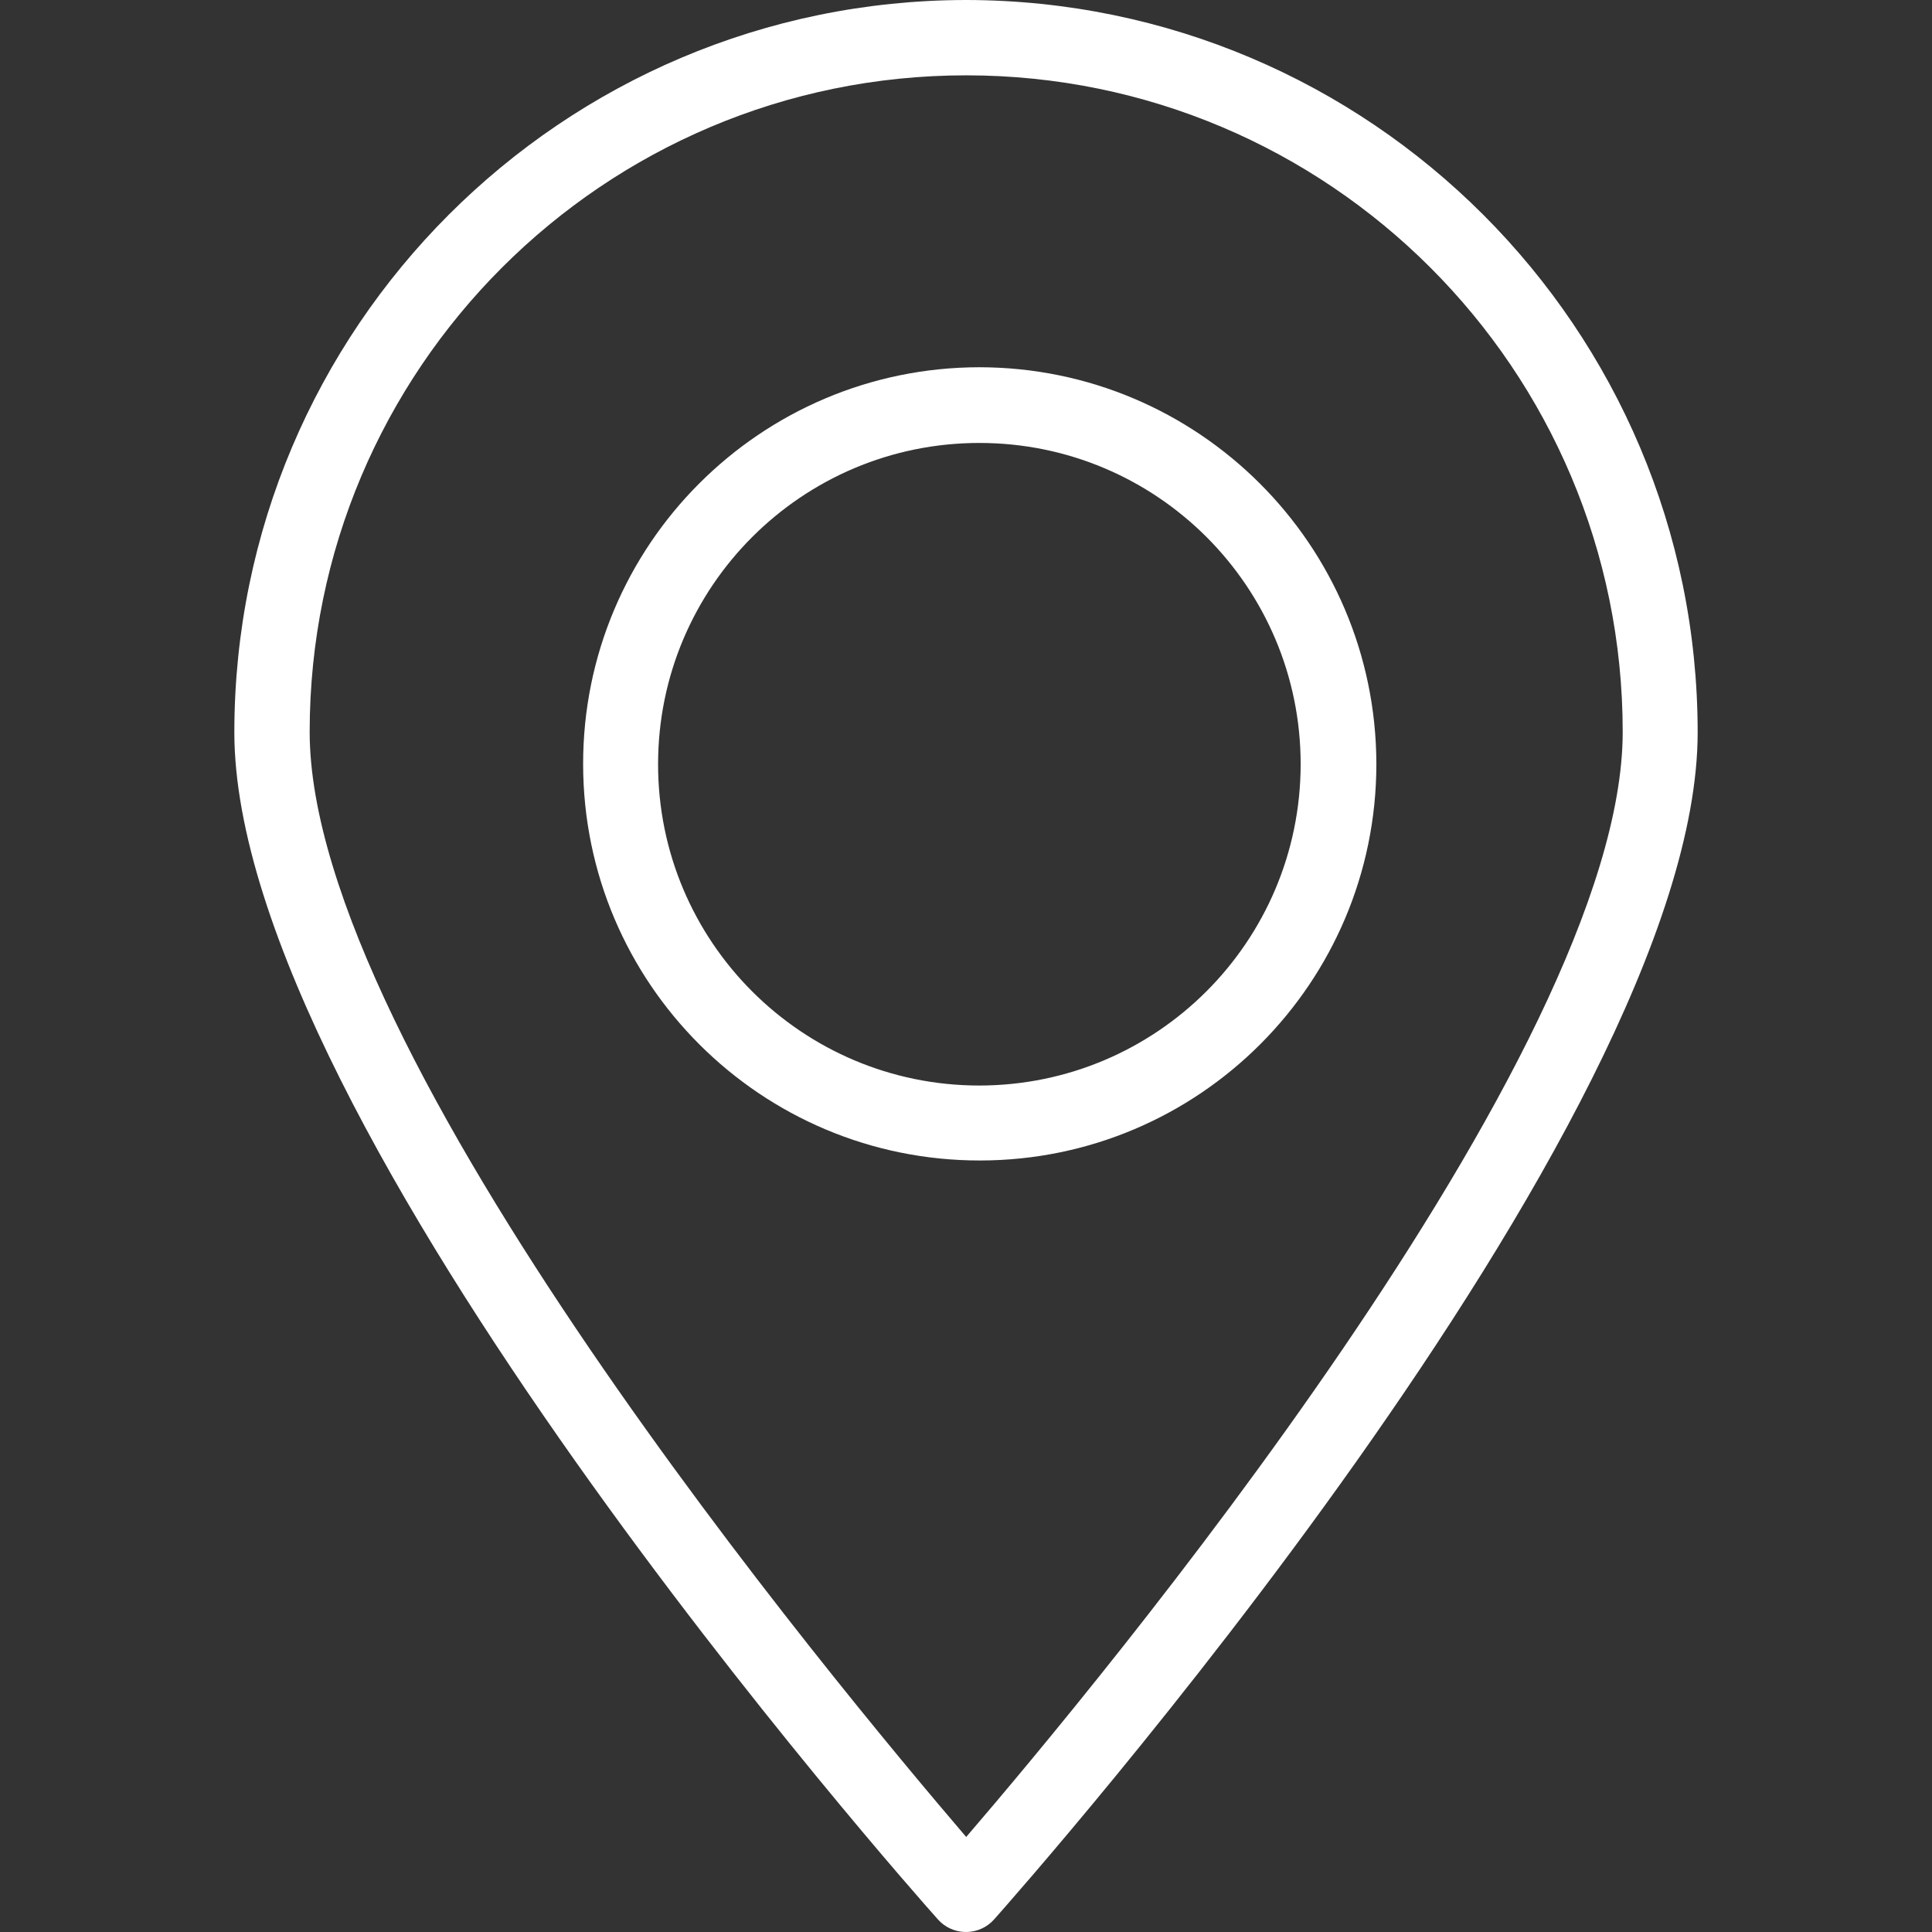 <?xml version="1.0" encoding="iso-8859-1"?>
<!-- Generator: Adobe Illustrator 19.0.0, SVG Export Plug-In . SVG Version: 6.00 Build 0)  -->
<svg version="1.1" id="Capa_1" xmlns="http://www.w3.org/2000/svg" xmlns:xlink="http://www.w3.org/1999/xlink" x="0px" y="0px"
	 viewBox="0 0 410.344 410.344" fill="rgb(255,255,255)" style="enable-background:new 0 0 410.344 410.344;" xml:space="preserve">
<rect x="0" y="0" width="410.344" height="410.344" fill="#333333" stroke="none"/>
<g>
	<g>
		<path d="M205.212,0C119.37,0.088,49.816,69.678,49.772,155.52c0,83.52,143.36,245.36,149.44,252.16
			c2.947,3.292,8.005,3.571,11.297,0.624c0.219-0.196,0.427-0.404,0.624-0.624c6.08-6.88,149.44-168.64,149.44-252.16
			C360.528,69.709,291.022,0.132,205.212,0z M205.212,390.16c-27.36-32-139.44-166.32-139.44-234.72
			C65.772,78.429,128.201,16,205.212,16s139.44,62.429,139.44,139.44C344.652,223.84,232.572,358.32,205.212,390.16z"/>
	</g>
</g>
<g>
	<g>
		<path d="M208.012,78c-46.524,0.044-84.204,37.796-84.16,84.32c0.044,46.524,37.796,84.204,84.32,84.16
			c46.493-0.044,84.16-37.747,84.16-84.24C292.244,115.721,254.531,78.044,208.012,78z M208.012,230.56
			c-37.688,0-68.24-30.552-68.24-68.24s30.552-68.24,68.24-68.24s68.24,30.552,68.24,68.24
			C276.208,199.99,245.681,230.516,208.012,230.56z"/>
	</g>
</g>
<g>
</g>
<g>
</g>
<g>
</g>
<g>
</g>
<g>
</g>
<g>
</g>
<g>
</g>
<g>
</g>
<g>
</g>
<g>
</g>
<g>
</g>
<g>
</g>
<g>
</g>
<g>
</g>
<g>
</g>
</svg>
